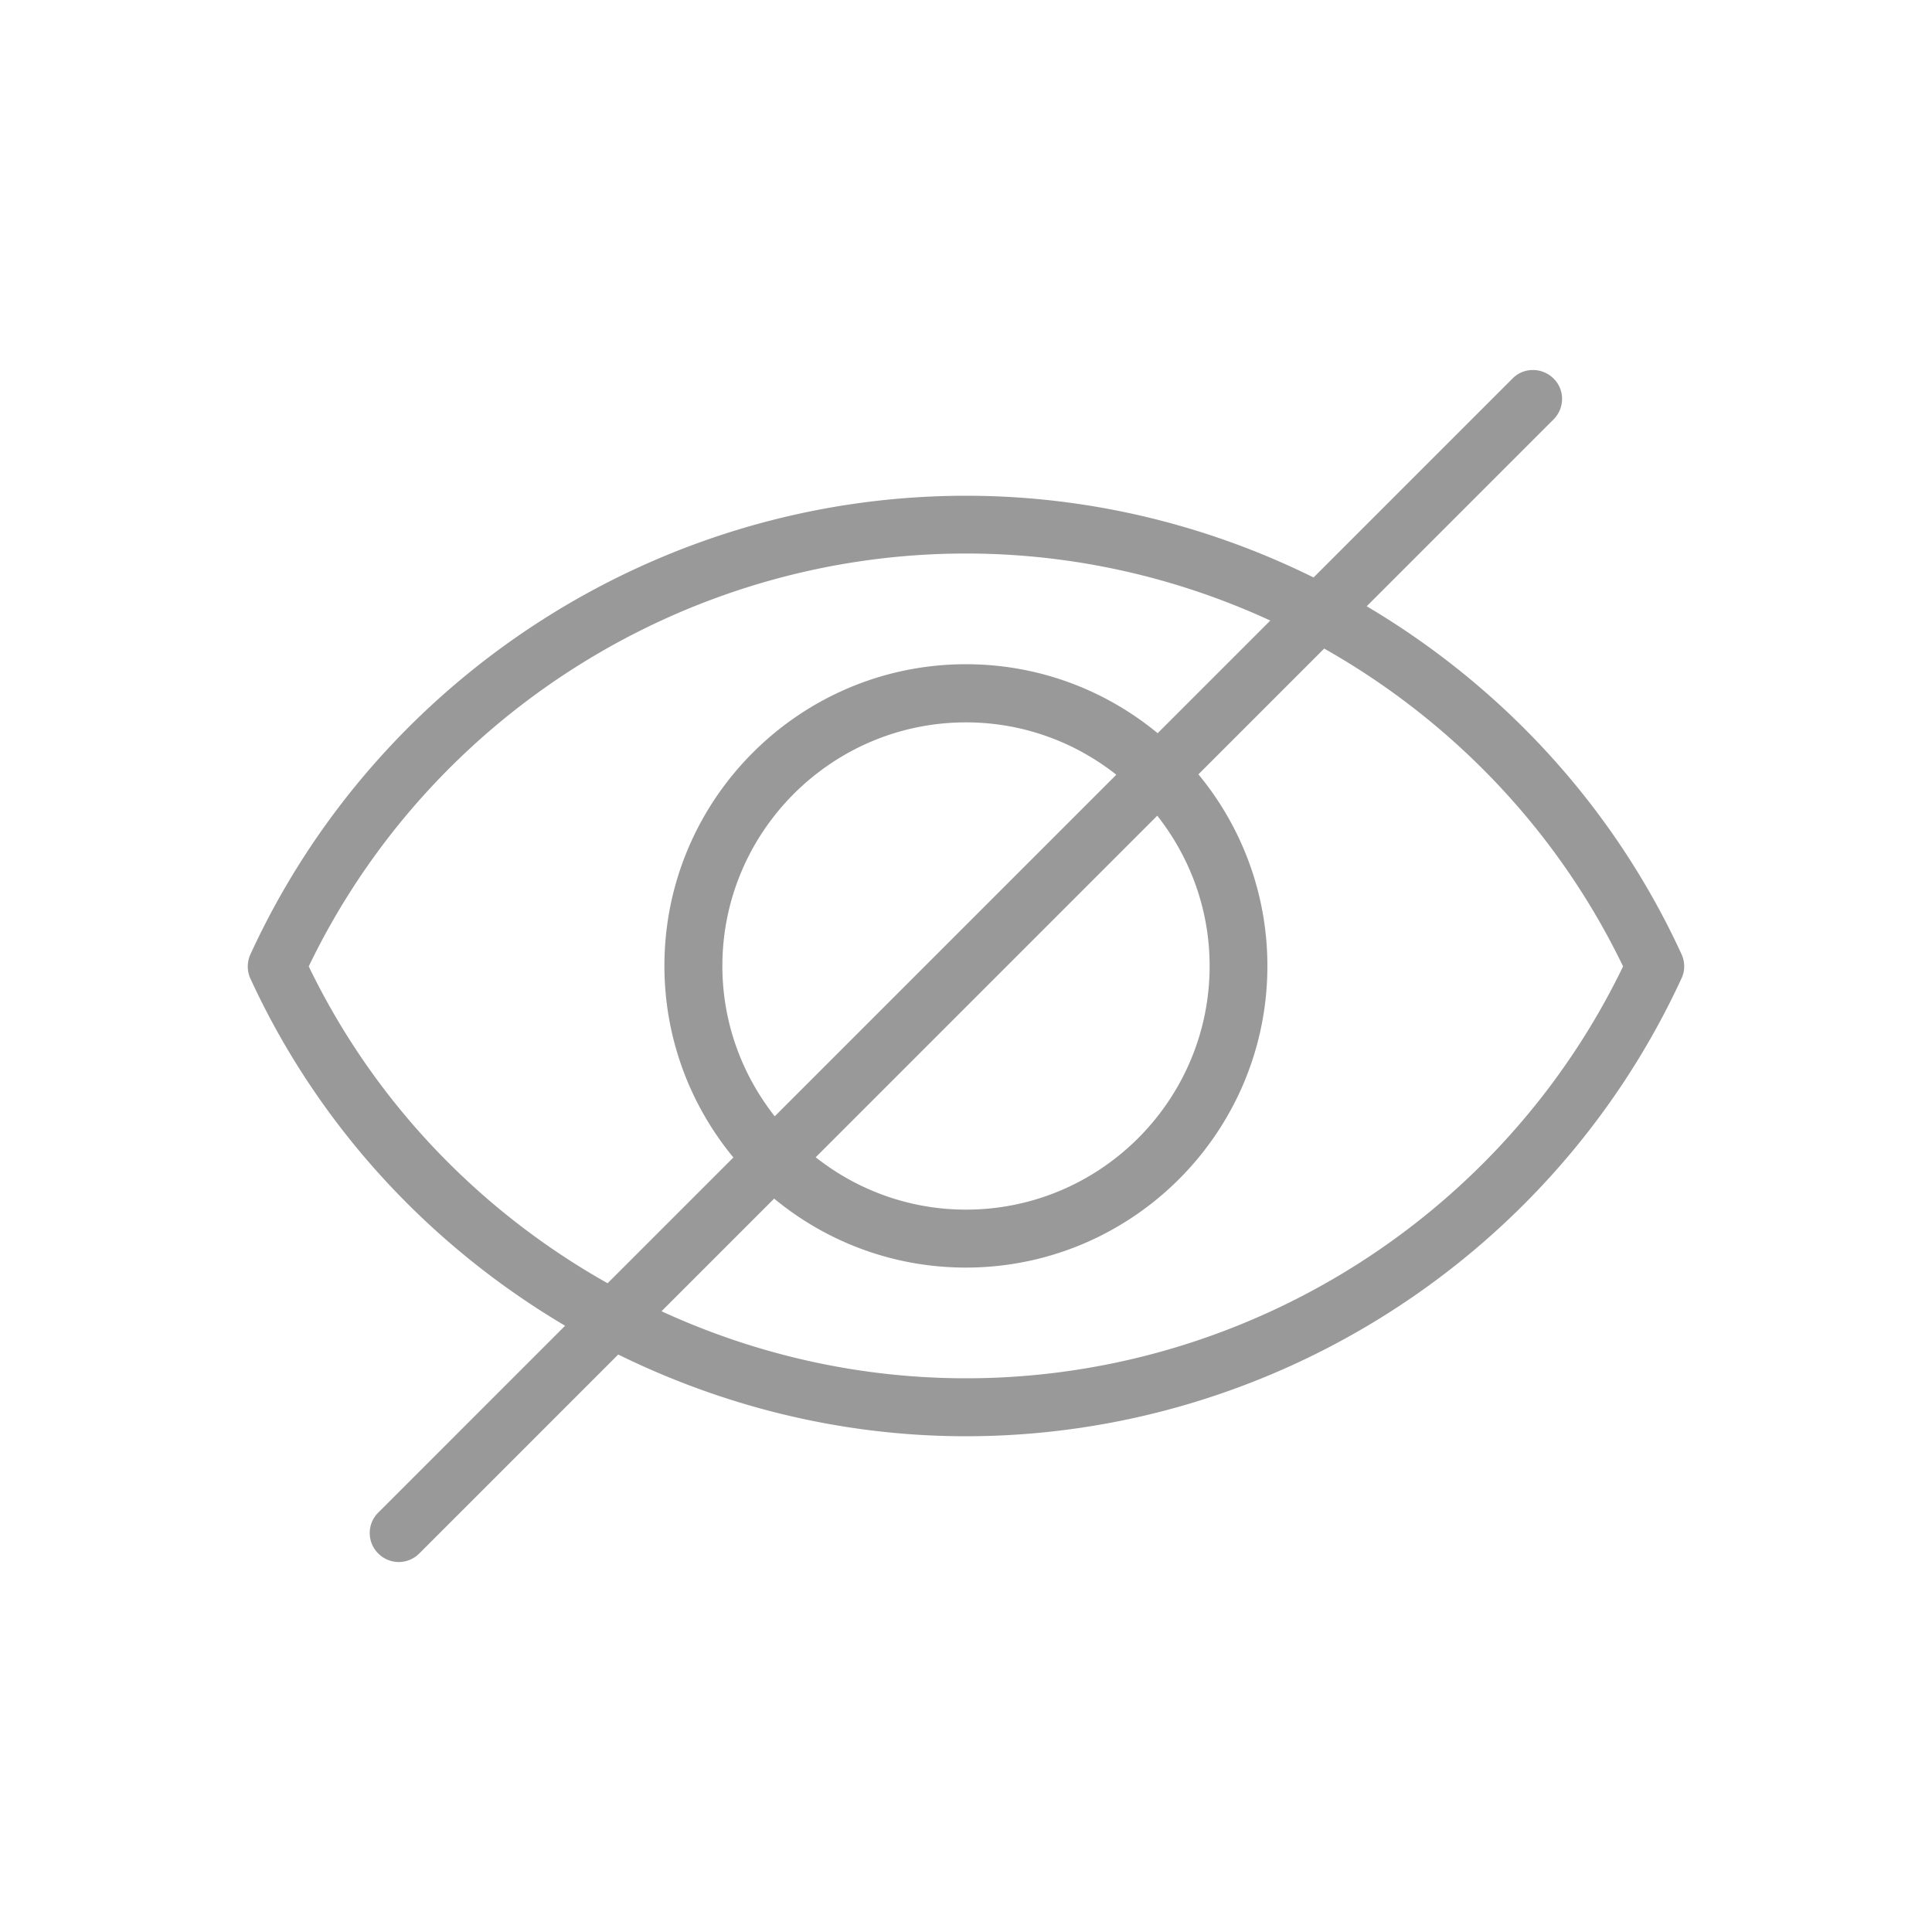 <svg xmlns="http://www.w3.org/2000/svg" version="1.1" xmlns:xlink="http://www.w3.org/1999/xlink" xmlns:svgjs="http://svgjs.com/svgjs" width="512" height="512" x="0" y="0" viewBox="0 0 100 100" style="enable-background:new 0 0 512 512" xml:space="preserve"><g><path d="M87.04 49.4c-3.52-7.67-9.29-13.87-16.3-18.02l9.67-9.67c.59-.59.59-1.54 0-2.12s-1.54-.59-2.12 0l-10.3 10.3c-5.5-2.72-11.63-4.23-17.99-4.23-15.88 0-30.42 9.32-37.04 23.74-.18.4-.18.86 0 1.25 3.52 7.65 9.29 13.83 16.29 17.97l-9.67 9.67a1.49 1.49 0 0 0 0 2.12c.29.29.68.44 1.06.44s.77-.15 1.06-.44L32 70.11c5.51 2.71 11.64 4.23 17.99 4.23 15.87 0 30.4-9.3 37.04-23.69.19-.39.19-.85.01-1.25zm-71.06.62c6.26-13 19.54-21.37 34.02-21.37 5.54 0 10.89 1.23 15.75 3.47l-5.83 5.83c-2.7-2.23-6.16-3.57-9.92-3.57-8.61 0-15.61 7-15.61 15.61 0 3.76 1.34 7.22 3.57 9.92l-6.51 6.51c-6.6-3.71-12.07-9.36-15.47-16.4zm24.12 7.76c-1.69-2.15-2.71-4.84-2.71-7.78 0-6.95 5.66-12.61 12.61-12.61 2.94 0 5.64 1.02 7.78 2.71zm19.8-15.56c1.69 2.15 2.71 4.84 2.71 7.78 0 6.95-5.66 12.61-12.61 12.61-2.94 0-5.64-1.02-7.78-2.71zM50 71.34c-5.54 0-10.89-1.23-15.76-3.47l5.83-5.83c2.7 2.23 6.16 3.57 9.92 3.57 8.61 0 15.61-7 15.61-15.61 0-3.76-1.34-7.22-3.57-9.92l6.51-6.51c6.6 3.73 12.07 9.4 15.47 16.45C77.74 63 64.47 71.34 50 71.34z" fill="#999999" data-original="#000000"></path></g></svg>